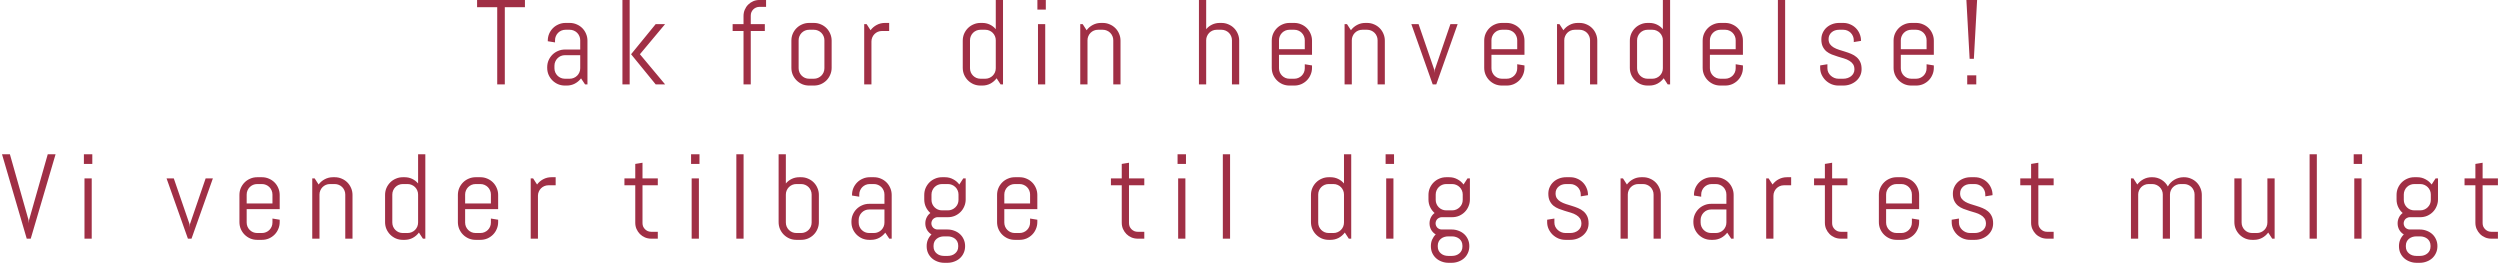 <svg width="1037" height="109" viewBox="0 0 1037 109" fill="none" xmlns="http://www.w3.org/2000/svg">
<path d="M209.395 2.993V35H206.245V2.993H197.896V-0.01H217.744V2.993H209.395ZM242.676 35L241.016 32.51C240.332 33.405 239.478 34.129 238.452 34.683C237.427 35.22 236.304 35.488 235.083 35.488H234.326C233.317 35.488 232.365 35.301 231.47 34.927C230.575 34.536 229.793 34.007 229.126 33.34C228.459 32.672 227.93 31.891 227.539 30.996C227.165 30.101 226.978 29.149 226.978 28.14V27.895C226.978 26.886 227.165 25.934 227.539 25.039C227.93 24.144 228.459 23.363 229.126 22.695C229.793 22.028 230.575 21.507 231.47 21.133C232.365 20.742 233.317 20.547 234.326 20.547H240.674V16.689C240.674 16.087 240.56 15.526 240.332 15.005C240.104 14.468 239.795 14.004 239.404 13.613C239.014 13.223 238.55 12.913 238.013 12.685C237.492 12.458 236.93 12.344 236.328 12.344H234.57C233.968 12.344 233.398 12.458 232.861 12.685C232.34 12.913 231.885 13.223 231.494 13.613C231.104 14.004 230.794 14.468 230.566 15.005C230.339 15.526 230.225 16.087 230.225 16.689V17.593L227.222 17.105V16.86C227.222 15.851 227.409 14.899 227.783 14.004C228.174 13.109 228.703 12.328 229.37 11.66C230.037 10.993 230.819 10.472 231.714 10.098C232.609 9.707 233.561 9.512 234.57 9.512H236.328C237.337 9.512 238.289 9.707 239.185 10.098C240.08 10.472 240.861 10.993 241.528 11.66C242.196 12.328 242.716 13.109 243.091 14.004C243.481 14.899 243.677 15.851 243.677 16.86V35H242.676ZM240.674 22.891H234.326C233.724 22.891 233.154 23.005 232.617 23.232C232.096 23.46 231.641 23.778 231.25 24.185C230.859 24.575 230.55 25.039 230.322 25.576C230.094 26.097 229.98 26.659 229.98 27.261V28.311C229.98 28.913 230.094 29.482 230.322 30.02C230.55 30.54 230.859 30.996 231.25 31.387C231.641 31.777 232.096 32.087 232.617 32.315C233.154 32.542 233.724 32.656 234.326 32.656H236.328C236.93 32.656 237.492 32.542 238.013 32.315C238.55 32.087 239.014 31.777 239.404 31.387C239.795 30.996 240.104 30.54 240.332 30.02C240.56 29.482 240.674 28.913 240.674 28.311V22.891ZM271.978 35L261.772 22.5L271.978 10H275.884L265.435 22.5L275.884 35H271.978ZM258.184 35V-0.01H261.187V35H258.184ZM315.005 2.847C314.5 2.847 314.028 2.944 313.589 3.14C313.166 3.319 312.791 3.571 312.466 3.896C312.14 4.222 311.88 4.604 311.685 5.044C311.506 5.483 311.416 5.955 311.416 6.46V10H317.251V12.856H311.416V35H308.413V12.856H303.896V10H308.413V6.606C308.413 5.695 308.584 4.84 308.926 4.043C309.268 3.229 309.74 2.521 310.342 1.919C310.944 1.317 311.644 0.845 312.441 0.503C313.239 0.161 314.093 -0.01 315.005 -0.01H317.764V2.847H315.005ZM344.966 28.14C344.966 29.149 344.771 30.101 344.38 30.996C344.006 31.891 343.485 32.672 342.817 33.34C342.15 34.007 341.369 34.536 340.474 34.927C339.578 35.301 338.626 35.488 337.617 35.488H335.615C334.606 35.488 333.654 35.301 332.759 34.927C331.864 34.536 331.082 34.007 330.415 33.34C329.748 32.672 329.219 31.891 328.828 30.996C328.454 30.101 328.267 29.149 328.267 28.14V16.86C328.267 15.851 328.454 14.899 328.828 14.004C329.219 13.109 329.748 12.328 330.415 11.66C331.082 10.993 331.864 10.472 332.759 10.098C333.654 9.707 334.606 9.512 335.615 9.512H337.617C338.626 9.512 339.578 9.707 340.474 10.098C341.369 10.472 342.15 10.993 342.817 11.66C343.485 12.328 344.006 13.109 344.38 14.004C344.771 14.899 344.966 15.851 344.966 16.86V28.14ZM341.963 16.689C341.963 16.087 341.849 15.526 341.621 15.005C341.393 14.468 341.084 14.004 340.693 13.613C340.303 13.223 339.839 12.913 339.302 12.685C338.781 12.458 338.219 12.344 337.617 12.344H335.615C335.013 12.344 334.443 12.458 333.906 12.685C333.385 12.913 332.93 13.223 332.539 13.613C332.148 14.004 331.839 14.468 331.611 15.005C331.383 15.526 331.27 16.087 331.27 16.689V28.311C331.27 28.913 331.383 29.482 331.611 30.02C331.839 30.54 332.148 30.996 332.539 31.387C332.93 31.777 333.385 32.087 333.906 32.315C334.443 32.542 335.013 32.656 335.615 32.656H337.617C338.219 32.656 338.781 32.542 339.302 32.315C339.839 32.087 340.303 31.777 340.693 31.387C341.084 30.996 341.393 30.54 341.621 30.02C341.849 29.482 341.963 28.913 341.963 28.311V16.689ZM365.82 12.856C365.218 12.856 364.648 12.97 364.111 13.198C363.59 13.426 363.135 13.735 362.744 14.126C362.354 14.517 362.044 14.98 361.816 15.518C361.589 16.038 361.475 16.6 361.475 17.202V35H358.472V10H359.473L361.108 12.539C361.792 11.611 362.646 10.879 363.672 10.342C364.714 9.788 365.845 9.512 367.065 9.512H368.823V12.856H365.82ZM415.049 35L413.389 32.461C412.705 33.389 411.851 34.129 410.825 34.683C409.8 35.22 408.677 35.488 407.456 35.488H406.699C405.69 35.488 404.738 35.301 403.843 34.927C402.948 34.536 402.166 34.007 401.499 33.34C400.832 32.672 400.303 31.891 399.912 30.996C399.538 30.101 399.351 29.149 399.351 28.14V16.86C399.351 15.851 399.538 14.899 399.912 14.004C400.303 13.109 400.832 12.328 401.499 11.66C402.166 10.993 402.948 10.472 403.843 10.098C404.738 9.707 405.69 9.512 406.699 9.512H407.456C408.579 9.512 409.621 9.74 410.581 10.195C411.541 10.651 412.363 11.286 413.047 12.1V-0.01H416.05V35H415.049ZM413.047 16.689C413.047 16.087 412.933 15.526 412.705 15.005C412.477 14.468 412.168 14.004 411.777 13.613C411.387 13.223 410.923 12.913 410.386 12.685C409.865 12.458 409.303 12.344 408.701 12.344H406.699C406.097 12.344 405.527 12.458 404.99 12.685C404.469 12.913 404.014 13.223 403.623 13.613C403.232 14.004 402.923 14.468 402.695 15.005C402.467 15.526 402.354 16.087 402.354 16.689V28.311C402.354 28.913 402.467 29.482 402.695 30.02C402.923 30.54 403.232 30.996 403.623 31.387C404.014 31.777 404.469 32.087 404.99 32.315C405.527 32.542 406.097 32.656 406.699 32.656H408.701C409.303 32.656 409.865 32.542 410.386 32.315C410.923 32.087 411.387 31.777 411.777 31.387C412.168 30.996 412.477 30.54 412.705 30.02C412.933 29.482 413.047 28.913 413.047 28.311V16.689ZM430.312 3.994V-0.01H433.804V3.994H430.312ZM430.557 35V10H433.56V35H430.557ZM461.787 35V16.689C461.787 16.087 461.673 15.526 461.445 15.005C461.217 14.468 460.908 14.004 460.518 13.613C460.127 13.223 459.663 12.913 459.126 12.685C458.605 12.458 458.044 12.344 457.441 12.344H455.439C454.837 12.344 454.268 12.458 453.73 12.685C453.21 12.913 452.754 13.223 452.363 13.613C451.973 14.004 451.663 14.468 451.436 15.005C451.208 15.526 451.094 16.087 451.094 16.689V35H448.091V10H449.092L450.728 12.539C451.411 11.611 452.266 10.879 453.291 10.342C454.333 9.788 455.464 9.512 456.685 9.512H457.441C458.451 9.512 459.403 9.707 460.298 10.098C461.193 10.472 461.974 10.993 462.642 11.66C463.309 12.328 463.83 13.109 464.204 14.004C464.595 14.899 464.79 15.851 464.79 16.86V35H461.787ZM511.016 35V16.689C511.016 16.087 510.902 15.526 510.674 15.005C510.446 14.468 510.137 14.004 509.746 13.613C509.355 13.223 508.892 12.913 508.354 12.685C507.834 12.458 507.272 12.344 506.67 12.344H504.668C504.066 12.344 503.496 12.458 502.959 12.685C502.438 12.913 501.982 13.223 501.592 13.613C501.201 14.004 500.892 14.468 500.664 15.005C500.436 15.526 500.322 16.087 500.322 16.689V35H497.319V-0.01H500.322V12.1C501.006 11.286 501.828 10.651 502.788 10.195C503.748 9.74 504.79 9.512 505.913 9.512H506.67C507.679 9.512 508.631 9.707 509.526 10.098C510.422 10.472 511.203 10.993 511.87 11.66C512.537 12.328 513.058 13.109 513.433 14.004C513.823 14.899 514.019 15.851 514.019 16.86V35H511.016ZM544.224 28.14C544.224 29.149 544.028 30.101 543.638 30.996C543.263 31.891 542.743 32.672 542.075 33.34C541.408 34.007 540.627 34.536 539.731 34.927C538.836 35.301 537.884 35.488 536.875 35.488H534.873C533.864 35.488 532.912 35.301 532.017 34.927C531.121 34.536 530.34 34.007 529.673 33.34C529.006 32.672 528.477 31.891 528.086 30.996C527.712 30.101 527.524 29.149 527.524 28.14V16.86C527.524 15.851 527.712 14.899 528.086 14.004C528.477 13.109 529.006 12.328 529.673 11.66C530.34 10.993 531.121 10.472 532.017 10.098C532.912 9.707 533.864 9.512 534.873 9.512H536.875C537.884 9.512 538.836 9.707 539.731 10.098C540.627 10.472 541.408 10.993 542.075 11.66C542.743 12.328 543.263 13.109 543.638 14.004C544.028 14.899 544.224 15.851 544.224 16.86V22.744H530.527V28.311C530.527 28.913 530.641 29.482 530.869 30.02C531.097 30.54 531.406 30.996 531.797 31.387C532.188 31.777 532.643 32.087 533.164 32.315C533.701 32.542 534.271 32.656 534.873 32.656H536.875C537.477 32.656 538.039 32.542 538.56 32.315C539.097 32.087 539.561 31.777 539.951 31.387C540.342 30.996 540.651 30.54 540.879 30.02C541.107 29.482 541.221 28.913 541.221 28.311V26.65L544.224 27.139V28.14ZM541.221 16.689C541.221 16.087 541.107 15.526 540.879 15.005C540.651 14.468 540.342 14.004 539.951 13.613C539.561 13.223 539.097 12.913 538.56 12.685C538.039 12.458 537.477 12.344 536.875 12.344H534.873C534.271 12.344 533.701 12.458 533.164 12.685C532.643 12.913 532.188 13.223 531.797 13.613C531.406 14.004 531.097 14.468 530.869 15.005C530.641 15.526 530.527 16.087 530.527 16.689V20.4H541.221V16.689ZM571.426 35V16.689C571.426 16.087 571.312 15.526 571.084 15.005C570.856 14.468 570.547 14.004 570.156 13.613C569.766 13.223 569.302 12.913 568.765 12.685C568.244 12.458 567.682 12.344 567.08 12.344H565.078C564.476 12.344 563.906 12.458 563.369 12.685C562.848 12.913 562.393 13.223 562.002 13.613C561.611 14.004 561.302 14.468 561.074 15.005C560.846 15.526 560.732 16.087 560.732 16.689V35H557.729V10H558.73L560.366 12.539C561.05 11.611 561.904 10.879 562.93 10.342C563.971 9.788 565.103 9.512 566.323 9.512H567.08C568.089 9.512 569.041 9.707 569.937 10.098C570.832 10.472 571.613 10.993 572.28 11.66C572.948 12.328 573.468 13.109 573.843 14.004C574.233 14.899 574.429 15.851 574.429 16.86V35H571.426ZM595.771 35H594.282L585.42 10H588.423L594.941 28.945L595.039 30.239L595.137 28.945L601.631 10H604.634L595.771 35ZM632.349 28.14C632.349 29.149 632.153 30.101 631.763 30.996C631.388 31.891 630.868 32.672 630.2 33.34C629.533 34.007 628.752 34.536 627.856 34.927C626.961 35.301 626.009 35.488 625 35.488H622.998C621.989 35.488 621.037 35.301 620.142 34.927C619.246 34.536 618.465 34.007 617.798 33.34C617.131 32.672 616.602 31.891 616.211 30.996C615.837 30.101 615.649 29.149 615.649 28.14V16.86C615.649 15.851 615.837 14.899 616.211 14.004C616.602 13.109 617.131 12.328 617.798 11.66C618.465 10.993 619.246 10.472 620.142 10.098C621.037 9.707 621.989 9.512 622.998 9.512H625C626.009 9.512 626.961 9.707 627.856 10.098C628.752 10.472 629.533 10.993 630.2 11.66C630.868 12.328 631.388 13.109 631.763 14.004C632.153 14.899 632.349 15.851 632.349 16.86V22.744H618.652V28.311C618.652 28.913 618.766 29.482 618.994 30.02C619.222 30.54 619.531 30.996 619.922 31.387C620.312 31.777 620.768 32.087 621.289 32.315C621.826 32.542 622.396 32.656 622.998 32.656H625C625.602 32.656 626.164 32.542 626.685 32.315C627.222 32.087 627.686 31.777 628.076 31.387C628.467 30.996 628.776 30.54 629.004 30.02C629.232 29.482 629.346 28.913 629.346 28.311V26.65L632.349 27.139V28.14ZM629.346 16.689C629.346 16.087 629.232 15.526 629.004 15.005C628.776 14.468 628.467 14.004 628.076 13.613C627.686 13.223 627.222 12.913 626.685 12.685C626.164 12.458 625.602 12.344 625 12.344H622.998C622.396 12.344 621.826 12.458 621.289 12.685C620.768 12.913 620.312 13.223 619.922 13.613C619.531 14.004 619.222 14.468 618.994 15.005C618.766 15.526 618.652 16.087 618.652 16.689V20.4H629.346V16.689ZM659.551 35V16.689C659.551 16.087 659.437 15.526 659.209 15.005C658.981 14.468 658.672 14.004 658.281 13.613C657.891 13.223 657.427 12.913 656.89 12.685C656.369 12.458 655.807 12.344 655.205 12.344H653.203C652.601 12.344 652.031 12.458 651.494 12.685C650.973 12.913 650.518 13.223 650.127 13.613C649.736 14.004 649.427 14.468 649.199 15.005C648.971 15.526 648.857 16.087 648.857 16.689V35H645.854V10H646.855L648.491 12.539C649.175 11.611 650.029 10.879 651.055 10.342C652.096 9.788 653.228 9.512 654.448 9.512H655.205C656.214 9.512 657.166 9.707 658.062 10.098C658.957 10.472 659.738 10.993 660.405 11.66C661.073 12.328 661.593 13.109 661.968 14.004C662.358 14.899 662.554 15.851 662.554 16.86V35H659.551ZM691.758 35L690.098 32.461C689.414 33.389 688.56 34.129 687.534 34.683C686.509 35.22 685.386 35.488 684.165 35.488H683.408C682.399 35.488 681.447 35.301 680.552 34.927C679.657 34.536 678.875 34.007 678.208 33.34C677.541 32.672 677.012 31.891 676.621 30.996C676.247 30.101 676.06 29.149 676.06 28.14V16.86C676.06 15.851 676.247 14.899 676.621 14.004C677.012 13.109 677.541 12.328 678.208 11.66C678.875 10.993 679.657 10.472 680.552 10.098C681.447 9.707 682.399 9.512 683.408 9.512H684.165C685.288 9.512 686.33 9.74 687.29 10.195C688.25 10.651 689.072 11.286 689.756 12.1V-0.01H692.759V35H691.758ZM689.756 16.689C689.756 16.087 689.642 15.526 689.414 15.005C689.186 14.468 688.877 14.004 688.486 13.613C688.096 13.223 687.632 12.913 687.095 12.685C686.574 12.458 686.012 12.344 685.41 12.344H683.408C682.806 12.344 682.236 12.458 681.699 12.685C681.178 12.913 680.723 13.223 680.332 13.613C679.941 14.004 679.632 14.468 679.404 15.005C679.176 15.526 679.062 16.087 679.062 16.689V28.311C679.062 28.913 679.176 29.482 679.404 30.02C679.632 30.54 679.941 30.996 680.332 31.387C680.723 31.777 681.178 32.087 681.699 32.315C682.236 32.542 682.806 32.656 683.408 32.656H685.41C686.012 32.656 686.574 32.542 687.095 32.315C687.632 32.087 688.096 31.777 688.486 31.387C688.877 30.996 689.186 30.54 689.414 30.02C689.642 29.482 689.756 28.913 689.756 28.311V16.689ZM722.964 28.14C722.964 29.149 722.769 30.101 722.378 30.996C722.004 31.891 721.483 32.672 720.815 33.34C720.148 34.007 719.367 34.536 718.472 34.927C717.576 35.301 716.624 35.488 715.615 35.488H713.613C712.604 35.488 711.652 35.301 710.757 34.927C709.862 34.536 709.08 34.007 708.413 33.34C707.746 32.672 707.217 31.891 706.826 30.996C706.452 30.101 706.265 29.149 706.265 28.14V16.86C706.265 15.851 706.452 14.899 706.826 14.004C707.217 13.109 707.746 12.328 708.413 11.66C709.08 10.993 709.862 10.472 710.757 10.098C711.652 9.707 712.604 9.512 713.613 9.512H715.615C716.624 9.512 717.576 9.707 718.472 10.098C719.367 10.472 720.148 10.993 720.815 11.66C721.483 12.328 722.004 13.109 722.378 14.004C722.769 14.899 722.964 15.851 722.964 16.86V22.744H709.268V28.311C709.268 28.913 709.382 29.482 709.609 30.02C709.837 30.54 710.146 30.996 710.537 31.387C710.928 31.777 711.383 32.087 711.904 32.315C712.441 32.542 713.011 32.656 713.613 32.656H715.615C716.217 32.656 716.779 32.542 717.3 32.315C717.837 32.087 718.301 31.777 718.691 31.387C719.082 30.996 719.391 30.54 719.619 30.02C719.847 29.482 719.961 28.913 719.961 28.311V26.65L722.964 27.139V28.14ZM719.961 16.689C719.961 16.087 719.847 15.526 719.619 15.005C719.391 14.468 719.082 14.004 718.691 13.613C718.301 13.223 717.837 12.913 717.3 12.685C716.779 12.458 716.217 12.344 715.615 12.344H713.613C713.011 12.344 712.441 12.458 711.904 12.685C711.383 12.913 710.928 13.223 710.537 13.613C710.146 14.004 709.837 14.468 709.609 15.005C709.382 15.526 709.268 16.087 709.268 16.689V20.4H719.961V16.689ZM737.471 35V-0.01H740.474V35H737.471ZM772.192 28.652C772.192 29.662 771.989 30.589 771.582 31.436C771.175 32.266 770.622 32.982 769.922 33.584C769.222 34.186 768.408 34.658 767.48 35C766.569 35.325 765.609 35.488 764.6 35.488H762.598C761.589 35.488 760.62 35.301 759.692 34.927C758.781 34.536 757.975 34.007 757.275 33.34C756.592 32.672 756.038 31.891 755.615 30.996C755.208 30.101 755.005 29.149 755.005 28.14V27.139L758.008 26.65V28.311C758.008 28.913 758.13 29.482 758.374 30.02C758.634 30.54 758.976 30.996 759.399 31.387C759.823 31.777 760.311 32.087 760.864 32.315C761.418 32.542 761.995 32.656 762.598 32.656H764.6C765.202 32.656 765.78 32.567 766.333 32.388C766.886 32.209 767.375 31.956 767.798 31.631C768.237 31.289 768.579 30.882 768.823 30.41C769.084 29.938 769.214 29.401 769.214 28.799C769.214 27.904 769.019 27.171 768.628 26.602C768.237 26.032 767.716 25.56 767.065 25.186C766.431 24.795 765.698 24.477 764.868 24.233C764.054 23.973 763.216 23.721 762.354 23.477C761.491 23.216 760.645 22.923 759.814 22.598C759.001 22.272 758.268 21.849 757.617 21.328C756.982 20.791 756.47 20.124 756.079 19.326C755.688 18.529 755.493 17.536 755.493 16.348C755.493 15.338 755.688 14.419 756.079 13.589C756.47 12.742 756.999 12.018 757.666 11.416C758.333 10.814 759.106 10.35 759.985 10.024C760.881 9.683 761.833 9.512 762.842 9.512H764.6C765.609 9.512 766.561 9.707 767.456 10.098C768.351 10.472 769.132 10.993 769.8 11.66C770.467 12.328 770.988 13.109 771.362 14.004C771.753 14.899 771.948 15.851 771.948 16.86V16.958L768.945 17.446V16.689C768.945 16.087 768.831 15.526 768.604 15.005C768.376 14.468 768.066 14.004 767.676 13.613C767.285 13.223 766.821 12.913 766.284 12.685C765.763 12.458 765.202 12.344 764.6 12.344H762.842C762.24 12.344 761.67 12.433 761.133 12.612C760.612 12.791 760.156 13.052 759.766 13.394C759.375 13.719 759.066 14.118 758.838 14.59C758.61 15.062 758.496 15.599 758.496 16.201C758.496 17.064 758.691 17.772 759.082 18.325C759.473 18.862 759.985 19.318 760.62 19.692C761.271 20.067 762.004 20.384 762.817 20.645C763.647 20.889 764.486 21.149 765.332 21.426C766.195 21.686 767.033 21.987 767.847 22.329C768.677 22.671 769.409 23.11 770.044 23.648C770.695 24.185 771.216 24.86 771.606 25.674C771.997 26.471 772.192 27.464 772.192 28.652ZM802.153 28.14C802.153 29.149 801.958 30.101 801.567 30.996C801.193 31.891 800.672 32.672 800.005 33.34C799.338 34.007 798.556 34.536 797.661 34.927C796.766 35.301 795.814 35.488 794.805 35.488H792.803C791.794 35.488 790.841 35.301 789.946 34.927C789.051 34.536 788.27 34.007 787.603 33.34C786.935 32.672 786.406 31.891 786.016 30.996C785.641 30.101 785.454 29.149 785.454 28.14V16.86C785.454 15.851 785.641 14.899 786.016 14.004C786.406 13.109 786.935 12.328 787.603 11.66C788.27 10.993 789.051 10.472 789.946 10.098C790.841 9.707 791.794 9.512 792.803 9.512H794.805C795.814 9.512 796.766 9.707 797.661 10.098C798.556 10.472 799.338 10.993 800.005 11.66C800.672 12.328 801.193 13.109 801.567 14.004C801.958 14.899 802.153 15.851 802.153 16.86V22.744H788.457V28.311C788.457 28.913 788.571 29.482 788.799 30.02C789.027 30.54 789.336 30.996 789.727 31.387C790.117 31.777 790.573 32.087 791.094 32.315C791.631 32.542 792.201 32.656 792.803 32.656H794.805C795.407 32.656 795.968 32.542 796.489 32.315C797.026 32.087 797.49 31.777 797.881 31.387C798.271 30.996 798.581 30.54 798.809 30.02C799.036 29.482 799.15 28.913 799.15 28.311V26.65L802.153 27.139V28.14ZM799.15 16.689C799.15 16.087 799.036 15.526 798.809 15.005C798.581 14.468 798.271 14.004 797.881 13.613C797.49 13.223 797.026 12.913 796.489 12.685C795.968 12.458 795.407 12.344 794.805 12.344H792.803C792.201 12.344 791.631 12.458 791.094 12.685C790.573 12.913 790.117 13.223 789.727 13.613C789.336 14.004 789.027 14.468 788.799 15.005C788.571 15.526 788.457 16.087 788.457 16.689V20.4H799.15V16.689ZM818.76 24.404H817.002L815.659 -0.01H820.103L818.76 24.404ZM816.001 35V31.24H819.761V35H816.001ZM11.846 91.31L11.943 92.603L12.041 91.31L19.805 63.99H23.052L12.749 99H11.089L0.835 63.99H4.106L11.846 91.31ZM34.8 67.994V63.99H38.291V67.994H34.8ZM35.044 99V74H38.047V99H35.044ZM79.439 99H77.949L69.087 74H72.09L78.608 92.945L78.706 94.239L78.804 92.945L85.298 74H88.301L79.439 99ZM116.016 92.14C116.016 93.149 115.82 94.101 115.43 94.996C115.055 95.891 114.535 96.672 113.867 97.34C113.2 98.007 112.419 98.536 111.523 98.927C110.628 99.301 109.676 99.488 108.667 99.488H106.665C105.656 99.488 104.704 99.301 103.809 98.927C102.913 98.536 102.132 98.007 101.465 97.34C100.798 96.672 100.269 95.891 99.878 94.996C99.504 94.101 99.316 93.149 99.316 92.14V80.86C99.316 79.851 99.504 78.899 99.878 78.004C100.269 77.109 100.798 76.328 101.465 75.66C102.132 74.993 102.913 74.472 103.809 74.098C104.704 73.707 105.656 73.512 106.665 73.512H108.667C109.676 73.512 110.628 73.707 111.523 74.098C112.419 74.472 113.2 74.993 113.867 75.66C114.535 76.328 115.055 77.109 115.43 78.004C115.82 78.899 116.016 79.851 116.016 80.86V86.744H102.319V92.311C102.319 92.913 102.433 93.482 102.661 94.019C102.889 94.54 103.198 94.996 103.589 95.387C103.979 95.777 104.435 96.087 104.956 96.314C105.493 96.542 106.063 96.656 106.665 96.656H108.667C109.269 96.656 109.831 96.542 110.352 96.314C110.889 96.087 111.353 95.777 111.743 95.387C112.134 94.996 112.443 94.54 112.671 94.019C112.899 93.482 113.013 92.913 113.013 92.311V90.65L116.016 91.139V92.14ZM113.013 80.689C113.013 80.087 112.899 79.526 112.671 79.005C112.443 78.468 112.134 78.004 111.743 77.613C111.353 77.223 110.889 76.913 110.352 76.686C109.831 76.458 109.269 76.344 108.667 76.344H106.665C106.063 76.344 105.493 76.458 104.956 76.686C104.435 76.913 103.979 77.223 103.589 77.613C103.198 78.004 102.889 78.468 102.661 79.005C102.433 79.526 102.319 80.087 102.319 80.689V84.4H113.013V80.689ZM143.218 99V80.689C143.218 80.087 143.104 79.526 142.876 79.005C142.648 78.468 142.339 78.004 141.948 77.613C141.558 77.223 141.094 76.913 140.557 76.686C140.036 76.458 139.474 76.344 138.872 76.344H136.87C136.268 76.344 135.698 76.458 135.161 76.686C134.64 76.913 134.185 77.223 133.794 77.613C133.403 78.004 133.094 78.468 132.866 79.005C132.638 79.526 132.524 80.087 132.524 80.689V99H129.521V74H130.522L132.158 76.539C132.842 75.611 133.696 74.879 134.722 74.342C135.763 73.788 136.895 73.512 138.115 73.512H138.872C139.881 73.512 140.833 73.707 141.729 74.098C142.624 74.472 143.405 74.993 144.072 75.66C144.74 76.328 145.26 77.109 145.635 78.004C146.025 78.899 146.221 79.851 146.221 80.86V99H143.218ZM175.425 99L173.765 96.461C173.081 97.389 172.227 98.129 171.201 98.683C170.176 99.22 169.053 99.488 167.832 99.488H167.075C166.066 99.488 165.114 99.301 164.219 98.927C163.324 98.536 162.542 98.007 161.875 97.34C161.208 96.672 160.679 95.891 160.288 94.996C159.914 94.101 159.727 93.149 159.727 92.14V80.86C159.727 79.851 159.914 78.899 160.288 78.004C160.679 77.109 161.208 76.328 161.875 75.66C162.542 74.993 163.324 74.472 164.219 74.098C165.114 73.707 166.066 73.512 167.075 73.512H167.832C168.955 73.512 169.997 73.74 170.957 74.195C171.917 74.651 172.739 75.286 173.423 76.1V63.99H176.426V99H175.425ZM173.423 80.689C173.423 80.087 173.309 79.526 173.081 79.005C172.853 78.468 172.544 78.004 172.153 77.613C171.763 77.223 171.299 76.913 170.762 76.686C170.241 76.458 169.679 76.344 169.077 76.344H167.075C166.473 76.344 165.903 76.458 165.366 76.686C164.845 76.913 164.39 77.223 163.999 77.613C163.608 78.004 163.299 78.468 163.071 79.005C162.843 79.526 162.729 80.087 162.729 80.689V92.311C162.729 92.913 162.843 93.482 163.071 94.019C163.299 94.54 163.608 94.996 163.999 95.387C164.39 95.777 164.845 96.087 165.366 96.314C165.903 96.542 166.473 96.656 167.075 96.656H169.077C169.679 96.656 170.241 96.542 170.762 96.314C171.299 96.087 171.763 95.777 172.153 95.387C172.544 94.996 172.853 94.54 173.081 94.019C173.309 93.482 173.423 92.913 173.423 92.311V80.689ZM206.631 92.14C206.631 93.149 206.436 94.101 206.045 94.996C205.671 95.891 205.15 96.672 204.482 97.34C203.815 98.007 203.034 98.536 202.139 98.927C201.243 99.301 200.291 99.488 199.282 99.488H197.28C196.271 99.488 195.319 99.301 194.424 98.927C193.529 98.536 192.747 98.007 192.08 97.34C191.413 96.672 190.884 95.891 190.493 94.996C190.119 94.101 189.932 93.149 189.932 92.14V80.86C189.932 79.851 190.119 78.899 190.493 78.004C190.884 77.109 191.413 76.328 192.08 75.66C192.747 74.993 193.529 74.472 194.424 74.098C195.319 73.707 196.271 73.512 197.28 73.512H199.282C200.291 73.512 201.243 73.707 202.139 74.098C203.034 74.472 203.815 74.993 204.482 75.66C205.15 76.328 205.671 77.109 206.045 78.004C206.436 78.899 206.631 79.851 206.631 80.86V86.744H192.935V92.311C192.935 92.913 193.049 93.482 193.276 94.019C193.504 94.54 193.813 94.996 194.204 95.387C194.595 95.777 195.05 96.087 195.571 96.314C196.108 96.542 196.678 96.656 197.28 96.656H199.282C199.884 96.656 200.446 96.542 200.967 96.314C201.504 96.087 201.968 95.777 202.358 95.387C202.749 94.996 203.058 94.54 203.286 94.019C203.514 93.482 203.628 92.913 203.628 92.311V90.65L206.631 91.139V92.14ZM203.628 80.689C203.628 80.087 203.514 79.526 203.286 79.005C203.058 78.468 202.749 78.004 202.358 77.613C201.968 77.223 201.504 76.913 200.967 76.686C200.446 76.458 199.884 76.344 199.282 76.344H197.28C196.678 76.344 196.108 76.458 195.571 76.686C195.05 76.913 194.595 77.223 194.204 77.613C193.813 78.004 193.504 78.468 193.276 79.005C193.049 79.526 192.935 80.087 192.935 80.689V84.4H203.628V80.689ZM227.485 76.856C226.883 76.856 226.313 76.97 225.776 77.198C225.256 77.426 224.8 77.735 224.409 78.126C224.019 78.517 223.709 78.981 223.481 79.518C223.254 80.038 223.14 80.6 223.14 81.202V99H220.137V74H221.138L222.773 76.539C223.457 75.611 224.312 74.879 225.337 74.342C226.379 73.788 227.51 73.512 228.73 73.512H230.488V76.856H227.485ZM270.122 99C269.211 99 268.348 98.829 267.534 98.487C266.737 98.145 266.037 97.674 265.435 97.071C264.849 96.469 264.377 95.769 264.019 94.972C263.677 94.174 263.506 93.32 263.506 92.408V76.856H259.014V74H263.506V67.994L266.509 67.506V74H272.856V76.856H266.509V92.555C266.509 93.059 266.598 93.531 266.777 93.971C266.973 94.394 267.233 94.768 267.559 95.094C267.884 95.419 268.267 95.68 268.706 95.875C269.146 96.054 269.618 96.144 270.122 96.144H272.856V99H270.122ZM286.655 67.994V63.99H290.146V67.994H286.655ZM286.899 99V74H289.902V99H286.899ZM305.435 99V63.99H308.438V99H305.435ZM339.668 92.14C339.668 93.149 339.473 94.101 339.082 94.996C338.708 95.891 338.187 96.672 337.52 97.34C336.852 98.007 336.071 98.536 335.176 98.927C334.281 99.301 333.328 99.488 332.319 99.488H330.317C329.308 99.488 328.356 99.301 327.461 98.927C326.566 98.536 325.785 98.007 325.117 97.34C324.45 96.672 323.921 95.891 323.53 94.996C323.156 94.101 322.969 93.149 322.969 92.14V63.99H325.972V76.1C326.655 75.286 327.477 74.651 328.438 74.195C329.398 73.74 330.439 73.512 331.562 73.512H332.319C333.328 73.512 334.281 73.707 335.176 74.098C336.071 74.472 336.852 74.993 337.52 75.66C338.187 76.328 338.708 77.109 339.082 78.004C339.473 78.899 339.668 79.851 339.668 80.86V92.14ZM336.665 80.689C336.665 80.087 336.551 79.526 336.323 79.005C336.095 78.468 335.786 78.004 335.396 77.613C335.005 77.223 334.541 76.913 334.004 76.686C333.483 76.458 332.922 76.344 332.319 76.344H330.317C329.715 76.344 329.146 76.458 328.608 76.686C328.088 76.913 327.632 77.223 327.241 77.613C326.851 78.004 326.541 78.468 326.313 79.005C326.086 79.526 325.972 80.087 325.972 80.689V92.311C325.972 92.913 326.086 93.482 326.313 94.019C326.541 94.54 326.851 94.996 327.241 95.387C327.632 95.777 328.088 96.087 328.608 96.314C329.146 96.542 329.715 96.656 330.317 96.656H332.319C332.922 96.656 333.483 96.542 334.004 96.314C334.541 96.087 335.005 95.777 335.396 95.387C335.786 94.996 336.095 94.54 336.323 94.019C336.551 93.482 336.665 92.913 336.665 92.311V80.689ZM368.872 99L367.212 96.51C366.528 97.405 365.674 98.129 364.648 98.683C363.623 99.22 362.5 99.488 361.279 99.488H360.522C359.513 99.488 358.561 99.301 357.666 98.927C356.771 98.536 355.99 98.007 355.322 97.34C354.655 96.672 354.126 95.891 353.735 94.996C353.361 94.101 353.174 93.149 353.174 92.14V91.895C353.174 90.886 353.361 89.934 353.735 89.039C354.126 88.144 354.655 87.363 355.322 86.695C355.99 86.028 356.771 85.507 357.666 85.133C358.561 84.742 359.513 84.547 360.522 84.547H366.87V80.689C366.87 80.087 366.756 79.526 366.528 79.005C366.3 78.468 365.991 78.004 365.601 77.613C365.21 77.223 364.746 76.913 364.209 76.686C363.688 76.458 363.127 76.344 362.524 76.344H360.767C360.164 76.344 359.595 76.458 359.058 76.686C358.537 76.913 358.081 77.223 357.69 77.613C357.3 78.004 356.991 78.468 356.763 79.005C356.535 79.526 356.421 80.087 356.421 80.689V81.593L353.418 81.105V80.86C353.418 79.851 353.605 78.899 353.979 78.004C354.37 77.109 354.899 76.328 355.566 75.66C356.234 74.993 357.015 74.472 357.91 74.098C358.805 73.707 359.757 73.512 360.767 73.512H362.524C363.534 73.512 364.486 73.707 365.381 74.098C366.276 74.472 367.057 74.993 367.725 75.66C368.392 76.328 368.913 77.109 369.287 78.004C369.678 78.899 369.873 79.851 369.873 80.86V99H368.872ZM366.87 86.891H360.522C359.92 86.891 359.351 87.005 358.813 87.232C358.293 87.46 357.837 87.778 357.446 88.185C357.056 88.575 356.746 89.039 356.519 89.576C356.291 90.097 356.177 90.659 356.177 91.261V92.311C356.177 92.913 356.291 93.482 356.519 94.019C356.746 94.54 357.056 94.996 357.446 95.387C357.837 95.777 358.293 96.087 358.813 96.314C359.351 96.542 359.92 96.656 360.522 96.656H362.524C363.127 96.656 363.688 96.542 364.209 96.314C364.746 96.087 365.21 95.777 365.601 95.387C365.991 94.996 366.3 94.54 366.528 94.019C366.756 93.482 366.87 92.913 366.87 92.311V86.891ZM400.322 102.149C400.322 103.159 400.127 104.086 399.736 104.933C399.362 105.779 398.841 106.503 398.174 107.105C397.507 107.708 396.725 108.172 395.83 108.497C394.935 108.839 393.983 109.01 392.974 109.01H391.729C390.719 109.01 389.767 108.839 388.872 108.497C387.977 108.172 387.196 107.708 386.528 107.105C385.861 106.503 385.332 105.779 384.941 104.933C384.567 104.086 384.38 103.159 384.38 102.149V102.052C384.38 101.075 384.559 100.18 384.917 99.366C385.275 98.552 385.763 97.844 386.382 97.242C385.601 96.77 384.974 96.135 384.502 95.338C384.046 94.524 383.818 93.629 383.818 92.652C383.818 91.773 384.006 90.96 384.38 90.211C384.754 89.446 385.267 88.828 385.918 88.356C385.137 87.672 384.518 86.85 384.062 85.89C383.607 84.929 383.379 83.88 383.379 82.74V80.86C383.379 79.851 383.566 78.899 383.94 78.004C384.331 77.109 384.86 76.328 385.527 75.66C386.195 74.993 386.976 74.472 387.871 74.098C388.766 73.707 389.718 73.512 390.728 73.512H391.973C393.193 73.512 394.316 73.788 395.342 74.342C396.383 74.879 397.246 75.611 397.93 76.539L399.565 74H400.566V82.74C400.566 83.749 400.371 84.701 399.98 85.597C399.606 86.492 399.085 87.273 398.418 87.94C397.751 88.608 396.969 89.137 396.074 89.527C395.179 89.902 394.227 90.089 393.218 90.089H388.872C388.53 90.089 388.205 90.162 387.896 90.309C387.586 90.439 387.31 90.618 387.065 90.846C386.838 91.074 386.659 91.35 386.528 91.676C386.398 91.985 386.333 92.311 386.333 92.652C386.333 92.994 386.398 93.32 386.528 93.629C386.659 93.938 386.838 94.215 387.065 94.459C387.31 94.687 387.586 94.866 387.896 94.996C388.205 95.126 388.53 95.191 388.872 95.191H392.974C393.983 95.191 394.935 95.362 395.83 95.704C396.725 96.03 397.507 96.493 398.174 97.096C398.841 97.698 399.362 98.422 399.736 99.269C400.127 100.115 400.322 101.043 400.322 102.052V102.149ZM397.588 80.689C397.588 80.087 397.474 79.526 397.246 79.005C397.018 78.468 396.701 78.004 396.294 77.613C395.903 77.223 395.439 76.913 394.902 76.686C394.382 76.458 393.82 76.344 393.218 76.344H390.728C390.125 76.344 389.556 76.458 389.019 76.686C388.498 76.913 388.042 77.223 387.651 77.613C387.261 78.004 386.951 78.468 386.724 79.005C386.496 79.526 386.382 80.087 386.382 80.689V82.911C386.382 83.513 386.496 84.083 386.724 84.62C386.951 85.141 387.261 85.597 387.651 85.987C388.042 86.378 388.498 86.687 389.019 86.915C389.556 87.143 390.125 87.257 390.728 87.257H393.218C393.82 87.257 394.382 87.143 394.902 86.915C395.439 86.687 395.903 86.378 396.294 85.987C396.701 85.597 397.018 85.141 397.246 84.62C397.474 84.083 397.588 83.513 397.588 82.911V80.689ZM397.466 101.905C397.466 101.303 397.352 100.758 397.124 100.27C396.896 99.797 396.587 99.399 396.196 99.073C395.806 98.748 395.342 98.495 394.805 98.316C394.284 98.137 393.722 98.048 393.12 98.048H391.582C390.98 98.048 390.41 98.137 389.873 98.316C389.352 98.495 388.896 98.748 388.506 99.073C388.115 99.399 387.806 99.797 387.578 100.27C387.35 100.758 387.236 101.303 387.236 101.905V102.296C387.236 102.898 387.35 103.435 387.578 103.907C387.806 104.379 388.115 104.778 388.506 105.104C388.896 105.445 389.352 105.706 389.873 105.885C390.41 106.064 390.98 106.153 391.582 106.153H393.12C393.722 106.153 394.284 106.064 394.805 105.885C395.342 105.706 395.806 105.445 396.196 105.104C396.587 104.778 396.896 104.379 397.124 103.907C397.352 103.435 397.466 102.898 397.466 102.296V101.905ZM430.283 92.14C430.283 93.149 430.088 94.101 429.697 94.996C429.323 95.891 428.802 96.672 428.135 97.34C427.467 98.007 426.686 98.536 425.791 98.927C424.896 99.301 423.944 99.488 422.935 99.488H420.933C419.924 99.488 418.971 99.301 418.076 98.927C417.181 98.536 416.4 98.007 415.732 97.34C415.065 96.672 414.536 95.891 414.146 94.996C413.771 94.101 413.584 93.149 413.584 92.14V80.86C413.584 79.851 413.771 78.899 414.146 78.004C414.536 77.109 415.065 76.328 415.732 75.66C416.4 74.993 417.181 74.472 418.076 74.098C418.971 73.707 419.924 73.512 420.933 73.512H422.935C423.944 73.512 424.896 73.707 425.791 74.098C426.686 74.472 427.467 74.993 428.135 75.66C428.802 76.328 429.323 77.109 429.697 78.004C430.088 78.899 430.283 79.851 430.283 80.86V86.744H416.587V92.311C416.587 92.913 416.701 93.482 416.929 94.019C417.157 94.54 417.466 94.996 417.856 95.387C418.247 95.777 418.703 96.087 419.224 96.314C419.761 96.542 420.33 96.656 420.933 96.656H422.935C423.537 96.656 424.098 96.542 424.619 96.314C425.156 96.087 425.62 95.777 426.011 95.387C426.401 94.996 426.711 94.54 426.938 94.019C427.166 93.482 427.28 92.913 427.28 92.311V90.65L430.283 91.139V92.14ZM427.28 80.689C427.28 80.087 427.166 79.526 426.938 79.005C426.711 78.468 426.401 78.004 426.011 77.613C425.62 77.223 425.156 76.913 424.619 76.686C424.098 76.458 423.537 76.344 422.935 76.344H420.933C420.33 76.344 419.761 76.458 419.224 76.686C418.703 76.913 418.247 77.223 417.856 77.613C417.466 78.004 417.157 78.468 416.929 79.005C416.701 79.526 416.587 80.087 416.587 80.689V84.4H427.28V80.689ZM471.919 99C471.007 99 470.145 98.829 469.331 98.487C468.534 98.145 467.834 97.674 467.231 97.071C466.646 96.469 466.174 95.769 465.815 94.972C465.474 94.174 465.303 93.32 465.303 92.408V76.856H460.811V74H465.303V67.994L468.306 67.506V74H474.653V76.856H468.306V92.555C468.306 93.059 468.395 93.531 468.574 93.971C468.77 94.394 469.03 94.768 469.355 95.094C469.681 95.419 470.063 95.68 470.503 95.875C470.942 96.054 471.414 96.144 471.919 96.144H474.653V99H471.919ZM488.452 67.994V63.99H491.943V67.994H488.452ZM488.696 99V74H491.699V99H488.696ZM507.231 99V63.99H510.234V99H507.231ZM559.487 99L557.827 96.461C557.144 97.389 556.289 98.129 555.264 98.683C554.238 99.22 553.115 99.488 551.895 99.488H551.138C550.129 99.488 549.176 99.301 548.281 98.927C547.386 98.536 546.605 98.007 545.938 97.34C545.27 96.672 544.741 95.891 544.351 94.996C543.976 94.101 543.789 93.149 543.789 92.14V80.86C543.789 79.851 543.976 78.899 544.351 78.004C544.741 77.109 545.27 76.328 545.938 75.66C546.605 74.993 547.386 74.472 548.281 74.098C549.176 73.707 550.129 73.512 551.138 73.512H551.895C553.018 73.512 554.059 73.74 555.02 74.195C555.98 74.651 556.802 75.286 557.485 76.1V63.99H560.488V99H559.487ZM557.485 80.689C557.485 80.087 557.371 79.526 557.144 79.005C556.916 78.468 556.606 78.004 556.216 77.613C555.825 77.223 555.361 76.913 554.824 76.686C554.303 76.458 553.742 76.344 553.14 76.344H551.138C550.535 76.344 549.966 76.458 549.429 76.686C548.908 76.913 548.452 77.223 548.062 77.613C547.671 78.004 547.362 78.468 547.134 79.005C546.906 79.526 546.792 80.087 546.792 80.689V92.311C546.792 92.913 546.906 93.482 547.134 94.019C547.362 94.54 547.671 94.996 548.062 95.387C548.452 95.777 548.908 96.087 549.429 96.314C549.966 96.542 550.535 96.656 551.138 96.656H553.14C553.742 96.656 554.303 96.542 554.824 96.314C555.361 96.087 555.825 95.777 556.216 95.387C556.606 94.996 556.916 94.54 557.144 94.019C557.371 93.482 557.485 92.913 557.485 92.311V80.689ZM574.751 67.994V63.99H578.242V67.994H574.751ZM574.995 99V74H577.998V99H574.995ZM609.473 102.149C609.473 103.159 609.277 104.086 608.887 104.933C608.512 105.779 607.992 106.503 607.324 107.105C606.657 107.708 605.876 108.172 604.98 108.497C604.085 108.839 603.133 109.01 602.124 109.01H600.879C599.87 109.01 598.918 108.839 598.022 108.497C597.127 108.172 596.346 107.708 595.679 107.105C595.011 106.503 594.482 105.779 594.092 104.933C593.717 104.086 593.53 103.159 593.53 102.149V102.052C593.53 101.075 593.709 100.18 594.067 99.366C594.425 98.552 594.914 97.844 595.532 97.242C594.751 96.77 594.124 96.135 593.652 95.338C593.197 94.524 592.969 93.629 592.969 92.652C592.969 91.773 593.156 90.96 593.53 90.211C593.905 89.446 594.417 88.828 595.068 88.356C594.287 87.672 593.669 86.85 593.213 85.89C592.757 84.929 592.529 83.88 592.529 82.74V80.86C592.529 79.851 592.716 78.899 593.091 78.004C593.481 77.109 594.01 76.328 594.678 75.66C595.345 74.993 596.126 74.472 597.021 74.098C597.917 73.707 598.869 73.512 599.878 73.512H601.123C602.344 73.512 603.467 73.788 604.492 74.342C605.534 74.879 606.396 75.611 607.08 76.539L608.716 74H609.717V82.74C609.717 83.749 609.521 84.701 609.131 85.597C608.757 86.492 608.236 87.273 607.568 87.94C606.901 88.608 606.12 89.137 605.225 89.527C604.329 89.902 603.377 90.089 602.368 90.089H598.022C597.681 90.089 597.355 90.162 597.046 90.309C596.737 90.439 596.46 90.618 596.216 90.846C595.988 91.074 595.809 91.35 595.679 91.676C595.549 91.985 595.483 92.311 595.483 92.652C595.483 92.994 595.549 93.32 595.679 93.629C595.809 93.938 595.988 94.215 596.216 94.459C596.46 94.687 596.737 94.866 597.046 94.996C597.355 95.126 597.681 95.191 598.022 95.191H602.124C603.133 95.191 604.085 95.362 604.98 95.704C605.876 96.03 606.657 96.493 607.324 97.096C607.992 97.698 608.512 98.422 608.887 99.269C609.277 100.115 609.473 101.043 609.473 102.052V102.149ZM606.738 80.689C606.738 80.087 606.624 79.526 606.396 79.005C606.169 78.468 605.851 78.004 605.444 77.613C605.054 77.223 604.59 76.913 604.053 76.686C603.532 76.458 602.97 76.344 602.368 76.344H599.878C599.276 76.344 598.706 76.458 598.169 76.686C597.648 76.913 597.192 77.223 596.802 77.613C596.411 78.004 596.102 78.468 595.874 79.005C595.646 79.526 595.532 80.087 595.532 80.689V82.911C595.532 83.513 595.646 84.083 595.874 84.62C596.102 85.141 596.411 85.597 596.802 85.987C597.192 86.378 597.648 86.687 598.169 86.915C598.706 87.143 599.276 87.257 599.878 87.257H602.368C602.97 87.257 603.532 87.143 604.053 86.915C604.59 86.687 605.054 86.378 605.444 85.987C605.851 85.597 606.169 85.141 606.396 84.62C606.624 84.083 606.738 83.513 606.738 82.911V80.689ZM606.616 101.905C606.616 101.303 606.502 100.758 606.274 100.27C606.047 99.797 605.737 99.399 605.347 99.073C604.956 98.748 604.492 98.495 603.955 98.316C603.434 98.137 602.873 98.048 602.271 98.048H600.732C600.13 98.048 599.561 98.137 599.023 98.316C598.503 98.495 598.047 98.748 597.656 99.073C597.266 99.399 596.956 99.797 596.729 100.27C596.501 100.758 596.387 101.303 596.387 101.905V102.296C596.387 102.898 596.501 103.435 596.729 103.907C596.956 104.379 597.266 104.778 597.656 105.104C598.047 105.445 598.503 105.706 599.023 105.885C599.561 106.064 600.13 106.153 600.732 106.153H602.271C602.873 106.153 603.434 106.064 603.955 105.885C604.492 105.706 604.956 105.445 605.347 105.104C605.737 104.778 606.047 104.379 606.274 103.907C606.502 103.435 606.616 102.898 606.616 102.296V101.905ZM658.945 92.652C658.945 93.662 658.742 94.589 658.335 95.436C657.928 96.266 657.375 96.982 656.675 97.584C655.975 98.186 655.161 98.658 654.233 99C653.322 99.326 652.362 99.488 651.353 99.488H649.351C648.341 99.488 647.373 99.301 646.445 98.927C645.534 98.536 644.728 98.007 644.028 97.34C643.345 96.672 642.791 95.891 642.368 94.996C641.961 94.101 641.758 93.149 641.758 92.14V91.139L644.761 90.65V92.311C644.761 92.913 644.883 93.482 645.127 94.019C645.387 94.54 645.729 94.996 646.152 95.387C646.576 95.777 647.064 96.087 647.617 96.314C648.171 96.542 648.748 96.656 649.351 96.656H651.353C651.955 96.656 652.533 96.567 653.086 96.388C653.639 96.209 654.128 95.956 654.551 95.631C654.99 95.289 655.332 94.882 655.576 94.41C655.837 93.938 655.967 93.401 655.967 92.799C655.967 91.904 655.771 91.171 655.381 90.602C654.99 90.032 654.469 89.56 653.818 89.186C653.184 88.795 652.451 88.478 651.621 88.233C650.807 87.973 649.969 87.721 649.106 87.477C648.244 87.216 647.397 86.923 646.567 86.598C645.754 86.272 645.021 85.849 644.37 85.328C643.735 84.791 643.223 84.124 642.832 83.326C642.441 82.529 642.246 81.536 642.246 80.348C642.246 79.338 642.441 78.419 642.832 77.589C643.223 76.743 643.752 76.018 644.419 75.416C645.086 74.814 645.859 74.35 646.738 74.024C647.633 73.683 648.586 73.512 649.595 73.512H651.353C652.362 73.512 653.314 73.707 654.209 74.098C655.104 74.472 655.885 74.993 656.553 75.66C657.22 76.328 657.741 77.109 658.115 78.004C658.506 78.899 658.701 79.851 658.701 80.86V80.958L655.698 81.446V80.689C655.698 80.087 655.584 79.526 655.356 79.005C655.129 78.468 654.819 78.004 654.429 77.613C654.038 77.223 653.574 76.913 653.037 76.686C652.516 76.458 651.955 76.344 651.353 76.344H649.595C648.993 76.344 648.423 76.433 647.886 76.612C647.365 76.791 646.909 77.052 646.519 77.394C646.128 77.719 645.819 78.118 645.591 78.59C645.363 79.062 645.249 79.599 645.249 80.201C645.249 81.064 645.444 81.772 645.835 82.325C646.226 82.862 646.738 83.318 647.373 83.692C648.024 84.067 648.757 84.384 649.57 84.644C650.4 84.889 651.239 85.149 652.085 85.426C652.948 85.686 653.786 85.987 654.6 86.329C655.43 86.671 656.162 87.11 656.797 87.647C657.448 88.185 657.969 88.86 658.359 89.674C658.75 90.471 658.945 91.464 658.945 92.652ZM685.903 99V80.689C685.903 80.087 685.789 79.526 685.562 79.005C685.334 78.468 685.024 78.004 684.634 77.613C684.243 77.223 683.779 76.913 683.242 76.686C682.721 76.458 682.16 76.344 681.558 76.344H679.556C678.953 76.344 678.384 76.458 677.847 76.686C677.326 76.913 676.87 77.223 676.479 77.613C676.089 78.004 675.78 78.468 675.552 79.005C675.324 79.526 675.21 80.087 675.21 80.689V99H672.207V74H673.208L674.844 76.539C675.527 75.611 676.382 74.879 677.407 74.342C678.449 73.788 679.58 73.512 680.801 73.512H681.558C682.567 73.512 683.519 73.707 684.414 74.098C685.309 74.472 686.09 74.993 686.758 75.66C687.425 76.328 687.946 77.109 688.32 78.004C688.711 78.899 688.906 79.851 688.906 80.86V99H685.903ZM718.11 99L716.45 96.51C715.767 97.405 714.912 98.129 713.887 98.683C712.861 99.22 711.738 99.488 710.518 99.488H709.761C708.752 99.488 707.799 99.301 706.904 98.927C706.009 98.536 705.228 98.007 704.561 97.34C703.893 96.672 703.364 95.891 702.974 94.996C702.599 94.101 702.412 93.149 702.412 92.14V91.895C702.412 90.886 702.599 89.934 702.974 89.039C703.364 88.144 703.893 87.363 704.561 86.695C705.228 86.028 706.009 85.507 706.904 85.133C707.799 84.742 708.752 84.547 709.761 84.547H716.108V80.689C716.108 80.087 715.994 79.526 715.767 79.005C715.539 78.468 715.229 78.004 714.839 77.613C714.448 77.223 713.984 76.913 713.447 76.686C712.926 76.458 712.365 76.344 711.763 76.344H710.005C709.403 76.344 708.833 76.458 708.296 76.686C707.775 76.913 707.319 77.223 706.929 77.613C706.538 78.004 706.229 78.468 706.001 79.005C705.773 79.526 705.659 80.087 705.659 80.689V81.593L702.656 81.105V80.86C702.656 79.851 702.843 78.899 703.218 78.004C703.608 77.109 704.137 76.328 704.805 75.66C705.472 74.993 706.253 74.472 707.148 74.098C708.044 73.707 708.996 73.512 710.005 73.512H711.763C712.772 73.512 713.724 73.707 714.619 74.098C715.514 74.472 716.296 74.993 716.963 75.66C717.63 76.328 718.151 77.109 718.525 78.004C718.916 78.899 719.111 79.851 719.111 80.86V99H718.11ZM716.108 86.891H709.761C709.159 86.891 708.589 87.005 708.052 87.232C707.531 87.46 707.075 87.778 706.685 88.185C706.294 88.575 705.985 89.039 705.757 89.576C705.529 90.097 705.415 90.659 705.415 91.261V92.311C705.415 92.913 705.529 93.482 705.757 94.019C705.985 94.54 706.294 94.996 706.685 95.387C707.075 95.777 707.531 96.087 708.052 96.314C708.589 96.542 709.159 96.656 709.761 96.656H711.763C712.365 96.656 712.926 96.542 713.447 96.314C713.984 96.087 714.448 95.777 714.839 95.387C715.229 94.996 715.539 94.54 715.767 94.019C715.994 93.482 716.108 92.913 716.108 92.311V86.891ZM739.966 76.856C739.364 76.856 738.794 76.97 738.257 77.198C737.736 77.426 737.28 77.735 736.89 78.126C736.499 78.517 736.19 78.981 735.962 79.518C735.734 80.038 735.62 80.6 735.62 81.202V99H732.617V74H733.618L735.254 76.539C735.938 75.611 736.792 74.879 737.817 74.342C738.859 73.788 739.99 73.512 741.211 73.512H742.969V76.856H739.966ZM763.579 99C762.668 99 761.805 98.829 760.991 98.487C760.194 98.145 759.494 97.674 758.892 97.071C758.306 96.469 757.834 95.769 757.476 94.972C757.134 94.174 756.963 93.32 756.963 92.408V76.856H752.471V74H756.963V67.994L759.966 67.506V74H766.313V76.856H759.966V92.555C759.966 93.059 760.055 93.531 760.234 93.971C760.43 94.394 760.69 94.768 761.016 95.094C761.341 95.419 761.724 95.68 762.163 95.875C762.603 96.054 763.075 96.144 763.579 96.144H766.313V99H763.579ZM796.055 92.14C796.055 93.149 795.859 94.101 795.469 94.996C795.094 95.891 794.574 96.672 793.906 97.34C793.239 98.007 792.458 98.536 791.562 98.927C790.667 99.301 789.715 99.488 788.706 99.488H786.704C785.695 99.488 784.743 99.301 783.848 98.927C782.952 98.536 782.171 98.007 781.504 97.34C780.837 96.672 780.308 95.891 779.917 94.996C779.543 94.101 779.355 93.149 779.355 92.14V80.86C779.355 79.851 779.543 78.899 779.917 78.004C780.308 77.109 780.837 76.328 781.504 75.66C782.171 74.993 782.952 74.472 783.848 74.098C784.743 73.707 785.695 73.512 786.704 73.512H788.706C789.715 73.512 790.667 73.707 791.562 74.098C792.458 74.472 793.239 74.993 793.906 75.66C794.574 76.328 795.094 77.109 795.469 78.004C795.859 78.899 796.055 79.851 796.055 80.86V86.744H782.358V92.311C782.358 92.913 782.472 93.482 782.7 94.019C782.928 94.54 783.237 94.996 783.628 95.387C784.019 95.777 784.474 96.087 784.995 96.314C785.532 96.542 786.102 96.656 786.704 96.656H788.706C789.308 96.656 789.87 96.542 790.391 96.314C790.928 96.087 791.392 95.777 791.782 95.387C792.173 94.996 792.482 94.54 792.71 94.019C792.938 93.482 793.052 92.913 793.052 92.311V90.65L796.055 91.139V92.14ZM793.052 80.689C793.052 80.087 792.938 79.526 792.71 79.005C792.482 78.468 792.173 78.004 791.782 77.613C791.392 77.223 790.928 76.913 790.391 76.686C789.87 76.458 789.308 76.344 788.706 76.344H786.704C786.102 76.344 785.532 76.458 784.995 76.686C784.474 76.913 784.019 77.223 783.628 77.613C783.237 78.004 782.928 78.468 782.7 79.005C782.472 79.526 782.358 80.087 782.358 80.689V84.4H793.052V80.689ZM826.748 92.652C826.748 93.662 826.545 94.589 826.138 95.436C825.731 96.266 825.177 96.982 824.478 97.584C823.778 98.186 822.964 98.658 822.036 99C821.125 99.326 820.164 99.488 819.155 99.488H817.153C816.144 99.488 815.176 99.301 814.248 98.927C813.337 98.536 812.531 98.007 811.831 97.34C811.147 96.672 810.594 95.891 810.171 94.996C809.764 94.101 809.561 93.149 809.561 92.14V91.139L812.563 90.65V92.311C812.563 92.913 812.686 93.482 812.93 94.019C813.19 94.54 813.532 94.996 813.955 95.387C814.378 95.777 814.867 96.087 815.42 96.314C815.973 96.542 816.551 96.656 817.153 96.656H819.155C819.757 96.656 820.335 96.567 820.889 96.388C821.442 96.209 821.93 95.956 822.354 95.631C822.793 95.289 823.135 94.882 823.379 94.41C823.639 93.938 823.77 93.401 823.77 92.799C823.77 91.904 823.574 91.171 823.184 90.602C822.793 90.032 822.272 89.56 821.621 89.186C820.986 88.795 820.254 88.478 819.424 88.233C818.61 87.973 817.772 87.721 816.909 87.477C816.047 87.216 815.2 86.923 814.37 86.598C813.556 86.272 812.824 85.849 812.173 85.328C811.538 84.791 811.025 84.124 810.635 83.326C810.244 82.529 810.049 81.536 810.049 80.348C810.049 79.338 810.244 78.419 810.635 77.589C811.025 76.743 811.554 76.018 812.222 75.416C812.889 74.814 813.662 74.35 814.541 74.024C815.436 73.683 816.388 73.512 817.397 73.512H819.155C820.164 73.512 821.117 73.707 822.012 74.098C822.907 74.472 823.688 74.993 824.355 75.66C825.023 76.328 825.544 77.109 825.918 78.004C826.309 78.899 826.504 79.851 826.504 80.86V80.958L823.501 81.446V80.689C823.501 80.087 823.387 79.526 823.159 79.005C822.931 78.468 822.622 78.004 822.231 77.613C821.841 77.223 821.377 76.913 820.84 76.686C820.319 76.458 819.757 76.344 819.155 76.344H817.397C816.795 76.344 816.226 76.433 815.688 76.612C815.168 76.791 814.712 77.052 814.321 77.394C813.931 77.719 813.621 78.118 813.394 78.59C813.166 79.062 813.052 79.599 813.052 80.201C813.052 81.064 813.247 81.772 813.638 82.325C814.028 82.862 814.541 83.318 815.176 83.692C815.827 84.067 816.559 84.384 817.373 84.644C818.203 84.889 819.041 85.149 819.888 85.426C820.75 85.686 821.589 85.987 822.402 86.329C823.232 86.671 823.965 87.11 824.6 87.647C825.251 88.185 825.771 88.86 826.162 89.674C826.553 90.471 826.748 91.464 826.748 92.652ZM849.116 99C848.205 99 847.342 98.829 846.528 98.487C845.731 98.145 845.031 97.674 844.429 97.071C843.843 96.469 843.371 95.769 843.013 94.972C842.671 94.174 842.5 93.32 842.5 92.408V76.856H838.008V74H842.5V67.994L845.503 67.506V74H851.851V76.856H845.503V92.555C845.503 93.059 845.592 93.531 845.771 93.971C845.967 94.394 846.227 94.768 846.553 95.094C846.878 95.419 847.261 95.68 847.7 95.875C848.14 96.054 848.612 96.144 849.116 96.144H851.851V99H849.116ZM910.308 99V80.689C910.308 80.087 910.194 79.526 909.966 79.005C909.738 78.468 909.429 78.004 909.038 77.613C908.647 77.223 908.184 76.913 907.646 76.686C907.126 76.458 906.564 76.344 905.962 76.344H904.473C903.87 76.344 903.301 76.458 902.764 76.686C902.243 76.913 901.779 77.223 901.372 77.613C900.981 78.004 900.672 78.468 900.444 79.005C900.216 79.526 900.103 80.087 900.103 80.689V99H897.124V80.689C897.124 80.087 897.01 79.526 896.782 79.005C896.554 78.468 896.237 78.004 895.83 77.613C895.439 77.223 894.976 76.913 894.438 76.686C893.918 76.458 893.356 76.344 892.754 76.344H891.265C890.662 76.344 890.093 76.458 889.556 76.686C889.035 76.913 888.579 77.223 888.188 77.613C887.798 78.004 887.489 78.468 887.261 79.005C887.033 79.526 886.919 80.087 886.919 80.689V99H883.916V74H884.917L886.553 76.539C887.236 75.611 888.091 74.879 889.116 74.342C890.158 73.788 891.289 73.512 892.51 73.512H892.754C894.17 73.512 895.448 73.862 896.587 74.561C897.726 75.261 898.605 76.189 899.224 77.345C899.533 76.775 899.915 76.254 900.371 75.782C900.827 75.31 901.331 74.912 901.885 74.586C902.438 74.244 903.04 73.984 903.691 73.805C904.342 73.609 905.018 73.512 905.718 73.512H905.962C906.971 73.512 907.923 73.707 908.818 74.098C909.714 74.472 910.495 74.993 911.162 75.66C911.829 76.328 912.35 77.109 912.725 78.004C913.115 78.899 913.311 79.851 913.311 80.86V99H910.308ZM942.515 99L940.854 96.461C940.171 97.389 939.316 98.129 938.291 98.683C937.266 99.22 936.143 99.488 934.922 99.488H934.165C933.156 99.488 932.204 99.301 931.309 98.927C930.413 98.536 929.632 98.007 928.965 97.34C928.298 96.672 927.769 95.891 927.378 94.996C927.004 94.101 926.816 93.149 926.816 92.14V74H929.819V92.311C929.819 92.913 929.933 93.482 930.161 94.019C930.389 94.54 930.698 94.996 931.089 95.387C931.479 95.777 931.935 96.087 932.456 96.314C932.993 96.542 933.563 96.656 934.165 96.656H936.167C936.769 96.656 937.331 96.542 937.852 96.314C938.389 96.087 938.853 95.777 939.243 95.387C939.634 94.996 939.943 94.54 940.171 94.019C940.399 93.482 940.513 92.913 940.513 92.311V74H943.516V99H942.515ZM958.022 99V63.99H961.025V99H958.022ZM976.313 67.994V63.99H979.805V67.994H976.313ZM976.558 99V74H979.561V99H976.558ZM1011.04 102.149C1011.04 103.159 1010.84 104.086 1010.45 104.933C1010.07 105.779 1009.55 106.503 1008.89 107.105C1008.22 107.708 1007.44 108.172 1006.54 108.497C1005.65 108.839 1004.7 109.01 1003.69 109.01H1002.44C1001.43 109.01 1000.48 108.839 999.585 108.497C998.69 108.172 997.909 107.708 997.241 107.105C996.574 106.503 996.045 105.779 995.654 104.933C995.28 104.086 995.093 103.159 995.093 102.149V102.052C995.093 101.075 995.272 100.18 995.63 99.366C995.988 98.552 996.476 97.844 997.095 97.242C996.313 96.77 995.687 96.135 995.215 95.338C994.759 94.524 994.531 93.629 994.531 92.652C994.531 91.773 994.718 90.96 995.093 90.211C995.467 89.446 995.98 88.828 996.631 88.356C995.85 87.672 995.231 86.85 994.775 85.89C994.32 84.929 994.092 83.88 994.092 82.74V80.86C994.092 79.851 994.279 78.899 994.653 78.004C995.044 77.109 995.573 76.328 996.24 75.66C996.908 74.993 997.689 74.472 998.584 74.098C999.479 73.707 1000.43 73.512 1001.44 73.512H1002.69C1003.91 73.512 1005.03 73.788 1006.05 74.342C1007.1 74.879 1007.96 75.611 1008.64 76.539L1010.28 74H1011.28V82.74C1011.28 83.749 1011.08 84.701 1010.69 85.597C1010.32 86.492 1009.8 87.273 1009.13 87.94C1008.46 88.608 1007.68 89.137 1006.79 89.527C1005.89 89.902 1004.94 90.089 1003.93 90.089H999.585C999.243 90.089 998.918 90.162 998.608 90.309C998.299 90.439 998.022 90.618 997.778 90.846C997.55 91.074 997.371 91.35 997.241 91.676C997.111 91.985 997.046 92.311 997.046 92.652C997.046 92.994 997.111 93.32 997.241 93.629C997.371 93.938 997.55 94.215 997.778 94.459C998.022 94.687 998.299 94.866 998.608 94.996C998.918 95.126 999.243 95.191 999.585 95.191H1003.69C1004.7 95.191 1005.65 95.362 1006.54 95.704C1007.44 96.03 1008.22 96.493 1008.89 97.096C1009.55 97.698 1010.07 98.422 1010.45 99.269C1010.84 100.115 1011.04 101.043 1011.04 102.052V102.149ZM1008.3 80.689C1008.3 80.087 1008.19 79.526 1007.96 79.005C1007.73 78.468 1007.41 78.004 1007.01 77.613C1006.62 77.223 1006.15 76.913 1005.62 76.686C1005.09 76.458 1004.53 76.344 1003.93 76.344H1001.44C1000.84 76.344 1000.27 76.458 999.731 76.686C999.211 76.913 998.755 77.223 998.364 77.613C997.974 78.004 997.664 78.468 997.437 79.005C997.209 79.526 997.095 80.087 997.095 80.689V82.911C997.095 83.513 997.209 84.083 997.437 84.62C997.664 85.141 997.974 85.597 998.364 85.987C998.755 86.378 999.211 86.687 999.731 86.915C1000.27 87.143 1000.84 87.257 1001.44 87.257H1003.93C1004.53 87.257 1005.09 87.143 1005.62 86.915C1006.15 86.687 1006.62 86.378 1007.01 85.987C1007.41 85.597 1007.73 85.141 1007.96 84.62C1008.19 84.083 1008.3 83.513 1008.3 82.911V80.689ZM1008.18 101.905C1008.18 101.303 1008.06 100.758 1007.84 100.27C1007.61 99.797 1007.3 99.399 1006.91 99.073C1006.52 98.748 1006.05 98.495 1005.52 98.316C1005 98.137 1004.44 98.048 1003.83 98.048H1002.29C1001.69 98.048 1001.12 98.137 1000.59 98.316C1000.07 98.495 999.609 98.748 999.219 99.073C998.828 99.399 998.519 99.797 998.291 100.27C998.063 100.758 997.949 101.303 997.949 101.905V102.296C997.949 102.898 998.063 103.435 998.291 103.907C998.519 104.379 998.828 104.778 999.219 105.104C999.609 105.445 1000.07 105.706 1000.59 105.885C1001.12 106.064 1001.69 106.153 1002.29 106.153H1003.83C1004.44 106.153 1005 106.064 1005.52 105.885C1006.05 105.706 1006.52 105.445 1006.91 105.104C1007.3 104.778 1007.61 104.379 1007.84 103.907C1008.06 103.435 1008.18 102.898 1008.18 102.296V101.905ZM1033.4 99C1032.49 99 1031.63 98.829 1030.82 98.487C1030.02 98.145 1029.32 97.674 1028.72 97.071C1028.13 96.469 1027.66 95.769 1027.3 94.972C1026.96 94.174 1026.79 93.32 1026.79 92.408V76.856H1022.29V74H1026.79V67.994L1029.79 67.506V74H1036.14V76.856H1029.79V92.555C1029.79 93.059 1029.88 93.531 1030.06 93.971C1030.25 94.394 1030.51 94.768 1030.84 95.094C1031.17 95.419 1031.55 95.68 1031.99 95.875C1032.43 96.054 1032.9 96.144 1033.4 96.144H1036.14V99H1033.4Z" fill="#910F29" fill-opacity="0.867"/>
</svg>
